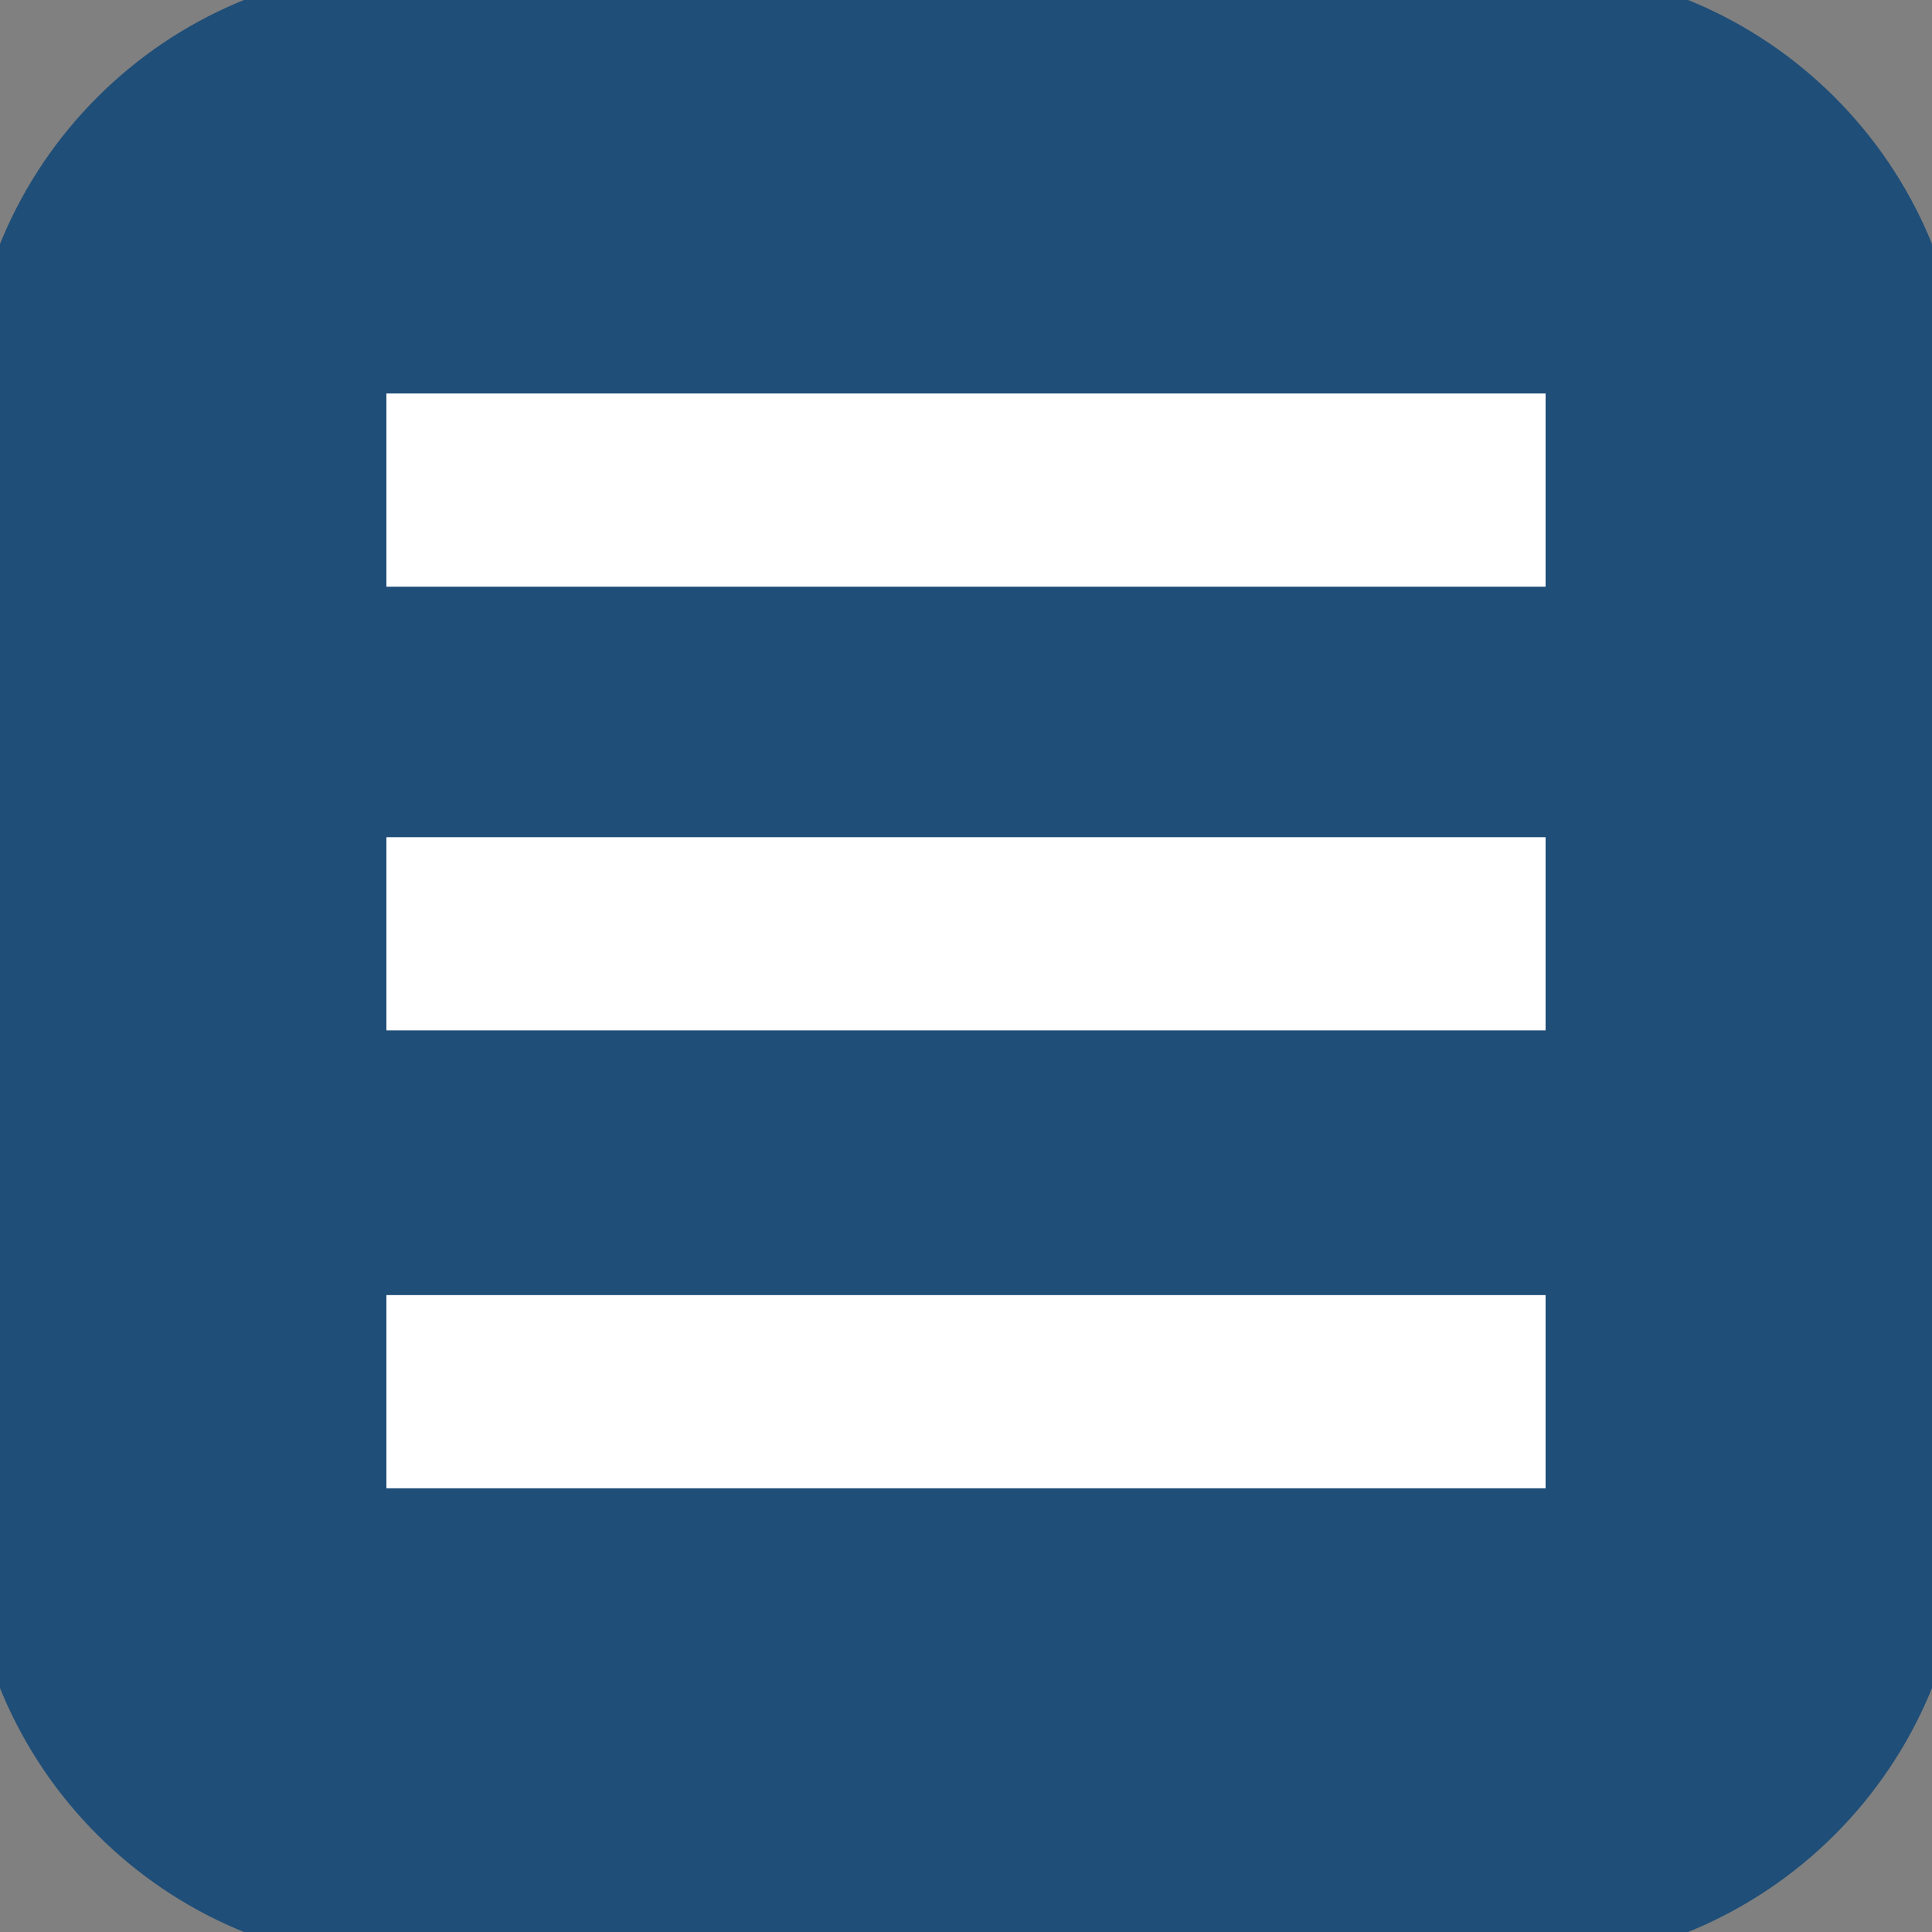 <?xml version="1.0" encoding="UTF-8" standalone="no" ?>
<!DOCTYPE svg PUBLIC "-//W3C//DTD SVG 1.1//EN" "http://www.w3.org/Graphics/SVG/1.1/DTD/svg11.dtd">
<svg xmlns="http://www.w3.org/2000/svg" xmlns:xlink="http://www.w3.org/1999/xlink" version="1.1" width="30" height="30" viewBox="0 0 30 30" xml:space="preserve">
<rect x="0" y="0" width="30" height="30" fill="#808080" stroke="none"/>
<desc>Created with Fabric.js 4.6.0</desc>
<defs>
</defs>
<g transform="matrix(1 0 0 1 15 15)" id="KEQ_uOukIDArK52XurJmM"  >
<path style="stroke: rgb(31,78,120); stroke-width: 1; stroke-dasharray: none; stroke-linecap: butt; stroke-dashoffset: 0; stroke-linejoin: miter; stroke-miterlimit: 4; fill: rgb(31,78,120); fill-rule: nonzero; opacity: 1;" vector-effect="non-scaling-stroke"  transform=" translate(-15, -15)" d="M 0 6.364 C 0 2.849 2.849 0 6.364 0 L 23.636 0 L 23.636 0 C 27.151 0 30 2.849 30 6.364 L 30 23.636 L 30 23.636 C 30 27.151 27.151 30 23.636 30 L 6.364 30 L 6.364 30 C 2.849 30 -8.881784197001252e-16 27.151 -8.881784197001252e-16 23.636 z" stroke-linecap="round" />
</g>
<g transform="matrix(1 0 0 1 15 7.61)" id="ZsMiHWJDjx2WTZ9U_wFWf"  >
<path style="stroke: rgb(228,187,108); stroke-width: 0; stroke-dasharray: none; stroke-linecap: butt; stroke-dashoffset: 0; stroke-linejoin: miter; stroke-miterlimit: 4; fill: rgb(255,255,255); fill-rule: nonzero; opacity: 1;" vector-effect="non-scaling-stroke"  transform=" translate(-9, -1.5)" d="M 0 0 L 18 0 L 18 3 L 0 3 z" stroke-linecap="round" />
</g>
<g transform="matrix(1 0 0 1 15 14.5)" id="IEDq-Zn_8AmufT9OFg53r"  >
<path style="stroke: rgb(228,187,108); stroke-width: 0; stroke-dasharray: none; stroke-linecap: butt; stroke-dashoffset: 0; stroke-linejoin: miter; stroke-miterlimit: 4; fill: rgb(255,255,255); fill-rule: nonzero; opacity: 1;" vector-effect="non-scaling-stroke"  transform=" translate(-9, -1.5)" d="M 0 0 L 18 0 L 18 3 L 0 3 z" stroke-linecap="round" />
</g>
<g transform="matrix(1 0 0 1 15 21.61)" id="O3O7lpUxrBu3rhJTGFttX"  >
<path style="stroke: rgb(228,187,108); stroke-width: 0; stroke-dasharray: none; stroke-linecap: butt; stroke-dashoffset: 0; stroke-linejoin: miter; stroke-miterlimit: 4; fill: rgb(255,255,255); fill-rule: nonzero; opacity: 1;" vector-effect="non-scaling-stroke"  transform=" translate(-9, -1.5)" d="M 0 0 L 18 0 L 18 3 L 0 3 z" stroke-linecap="round" />
</g>
</svg>